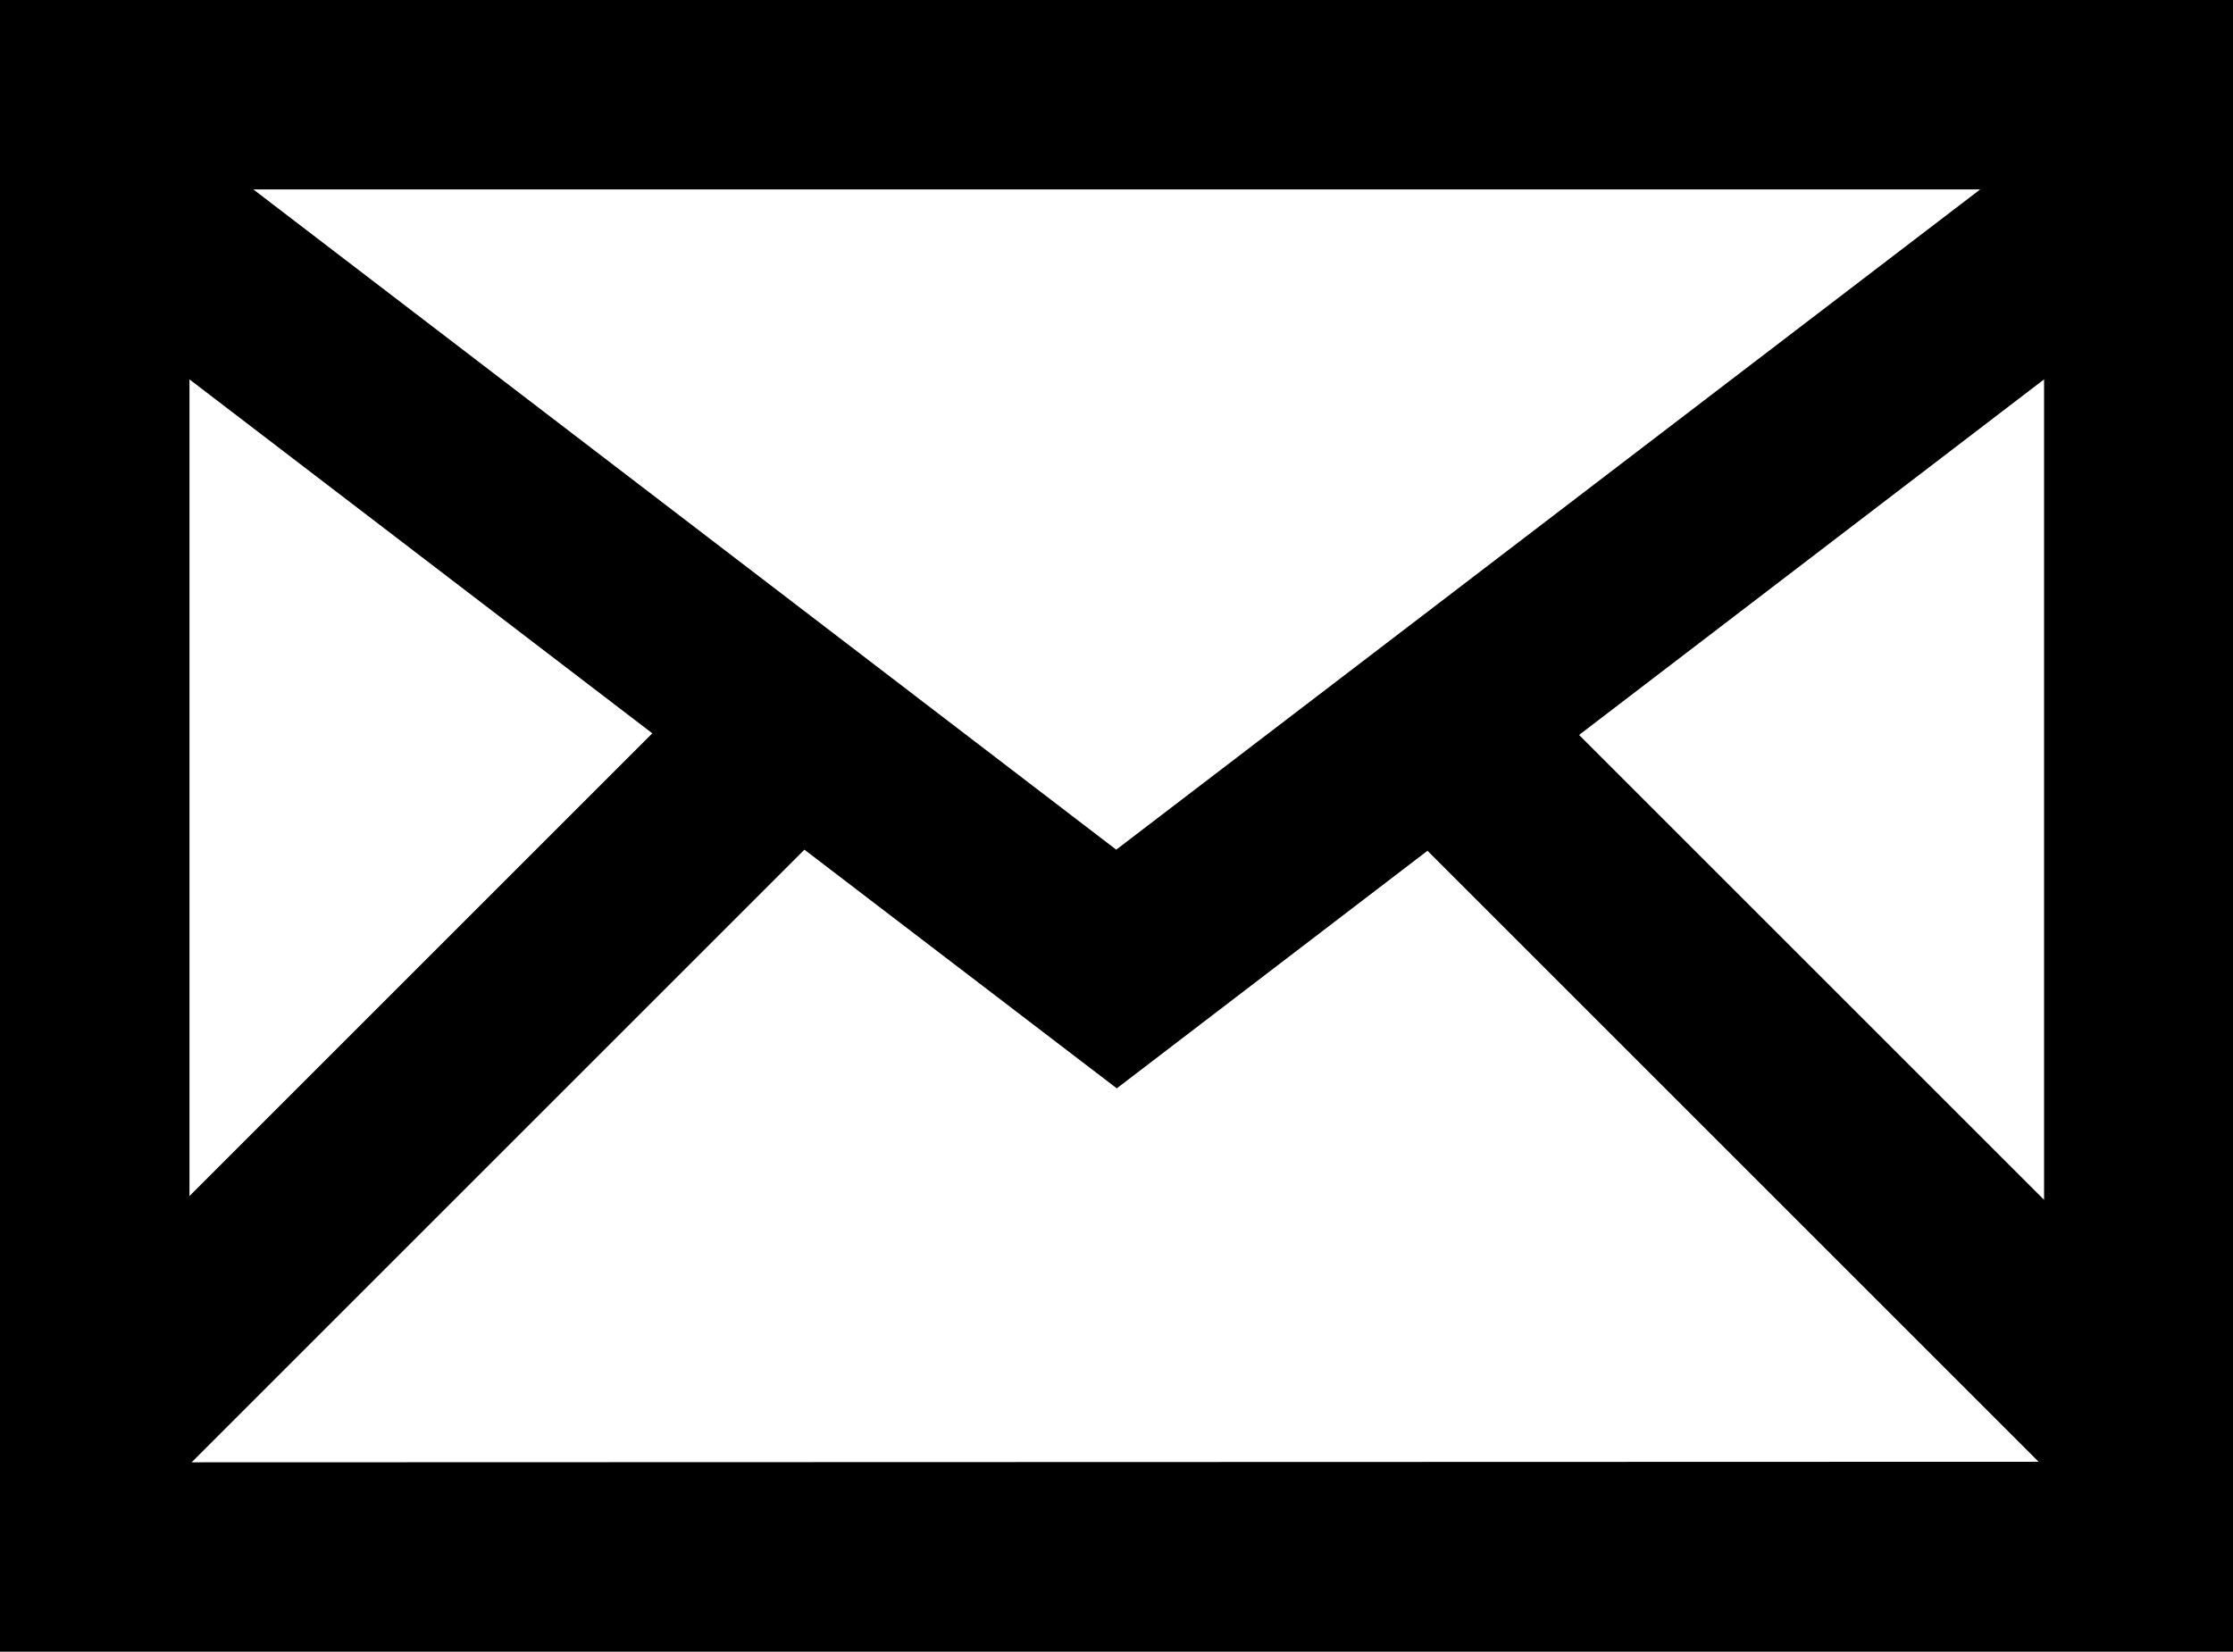 <svg xmlns="http://www.w3.org/2000/svg" viewBox="-114.3 145.7 412.5 305.2" enable-background="new -114.3 145.7 412.5 305.2"><path d="M-114.3 145.7v305.2h412.6v-305.2h-412.6zm365.8 35l-159.6 122-159.4-122h319zm-330.8 35.1l85.5 65.4-85.5 85.5v-150.9zm.4 200.1l113.2-113.2 57.7 44.1 57.4-43.9 112.9 112.9-341.2.1zm342.2-48.5l-85.9-85.9 85.9-65.7v151.6z"/></svg>
